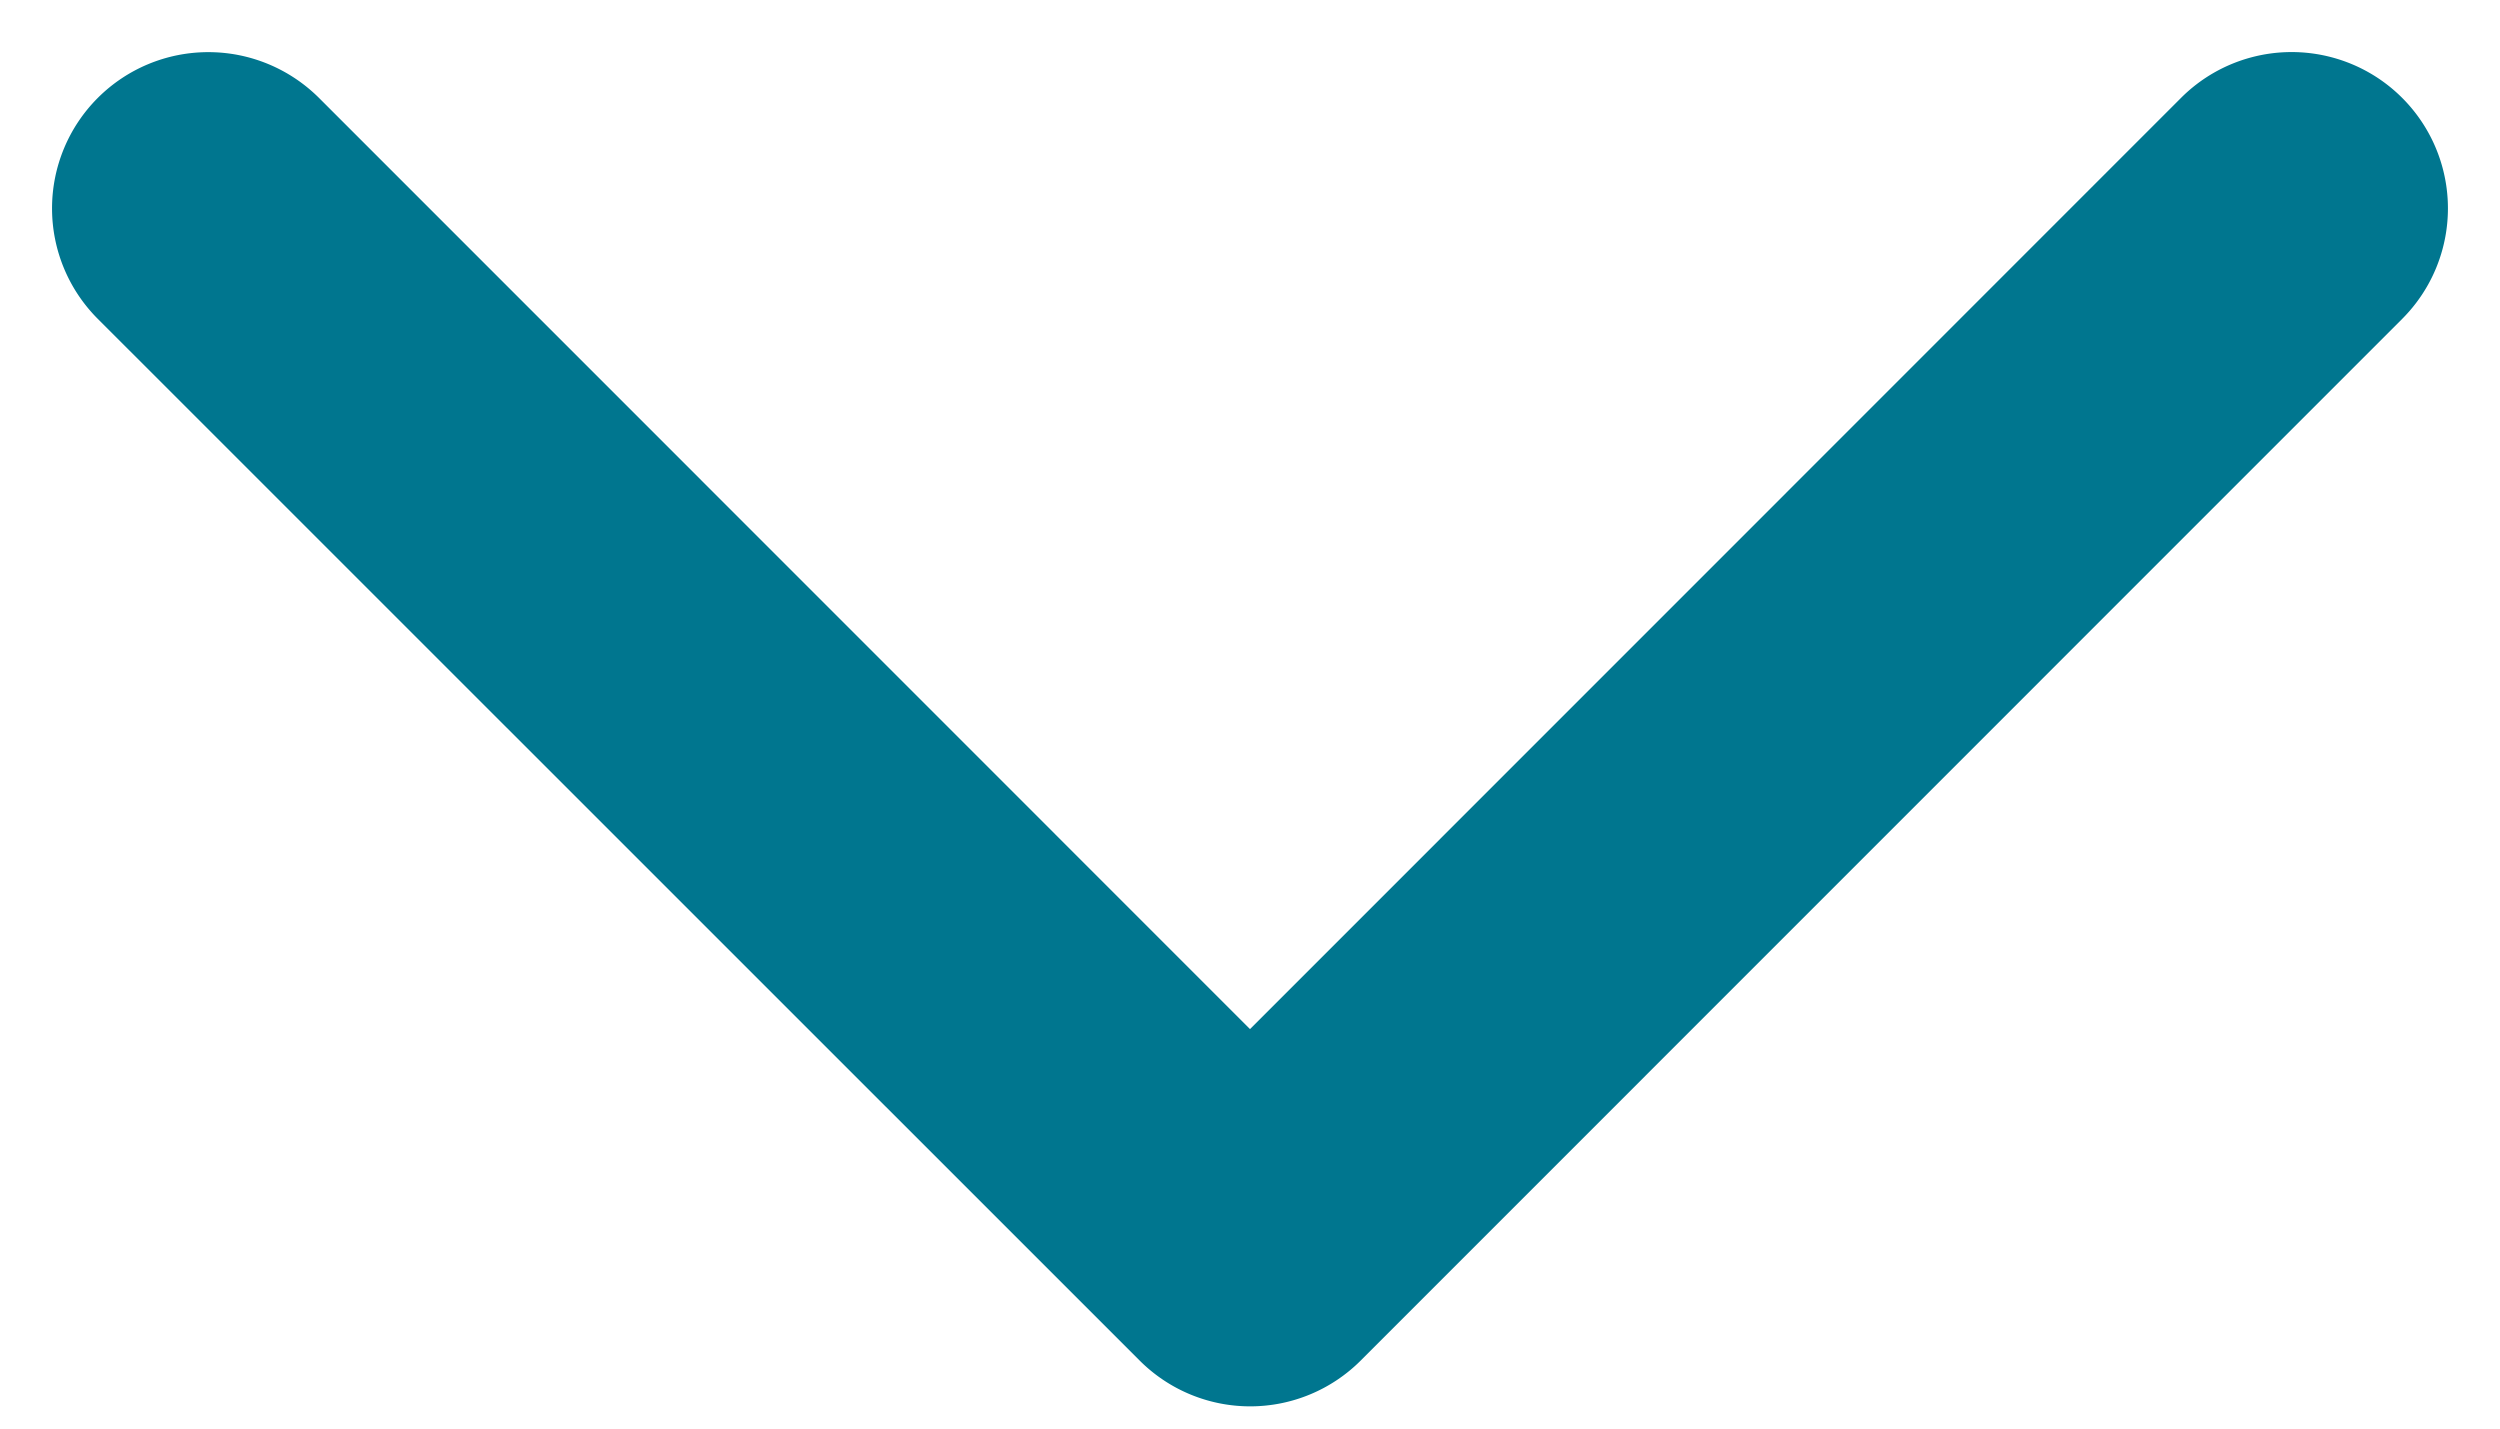 <?xml version="1.0" encoding="utf-8"?><svg width="14" height="8" xmlns="http://www.w3.org/2000/svg" viewBox="0 0 14 8"><path d="M1.167.292c.232 0 .454.092.619.256L7 5.763 12.214.548a.875.875 0 011.238 1.238L7.62 7.619a.875.875 0 01-1.238 0L.548 1.786A.875.875 0 011.167.292z" fill="#00768F"/></svg>